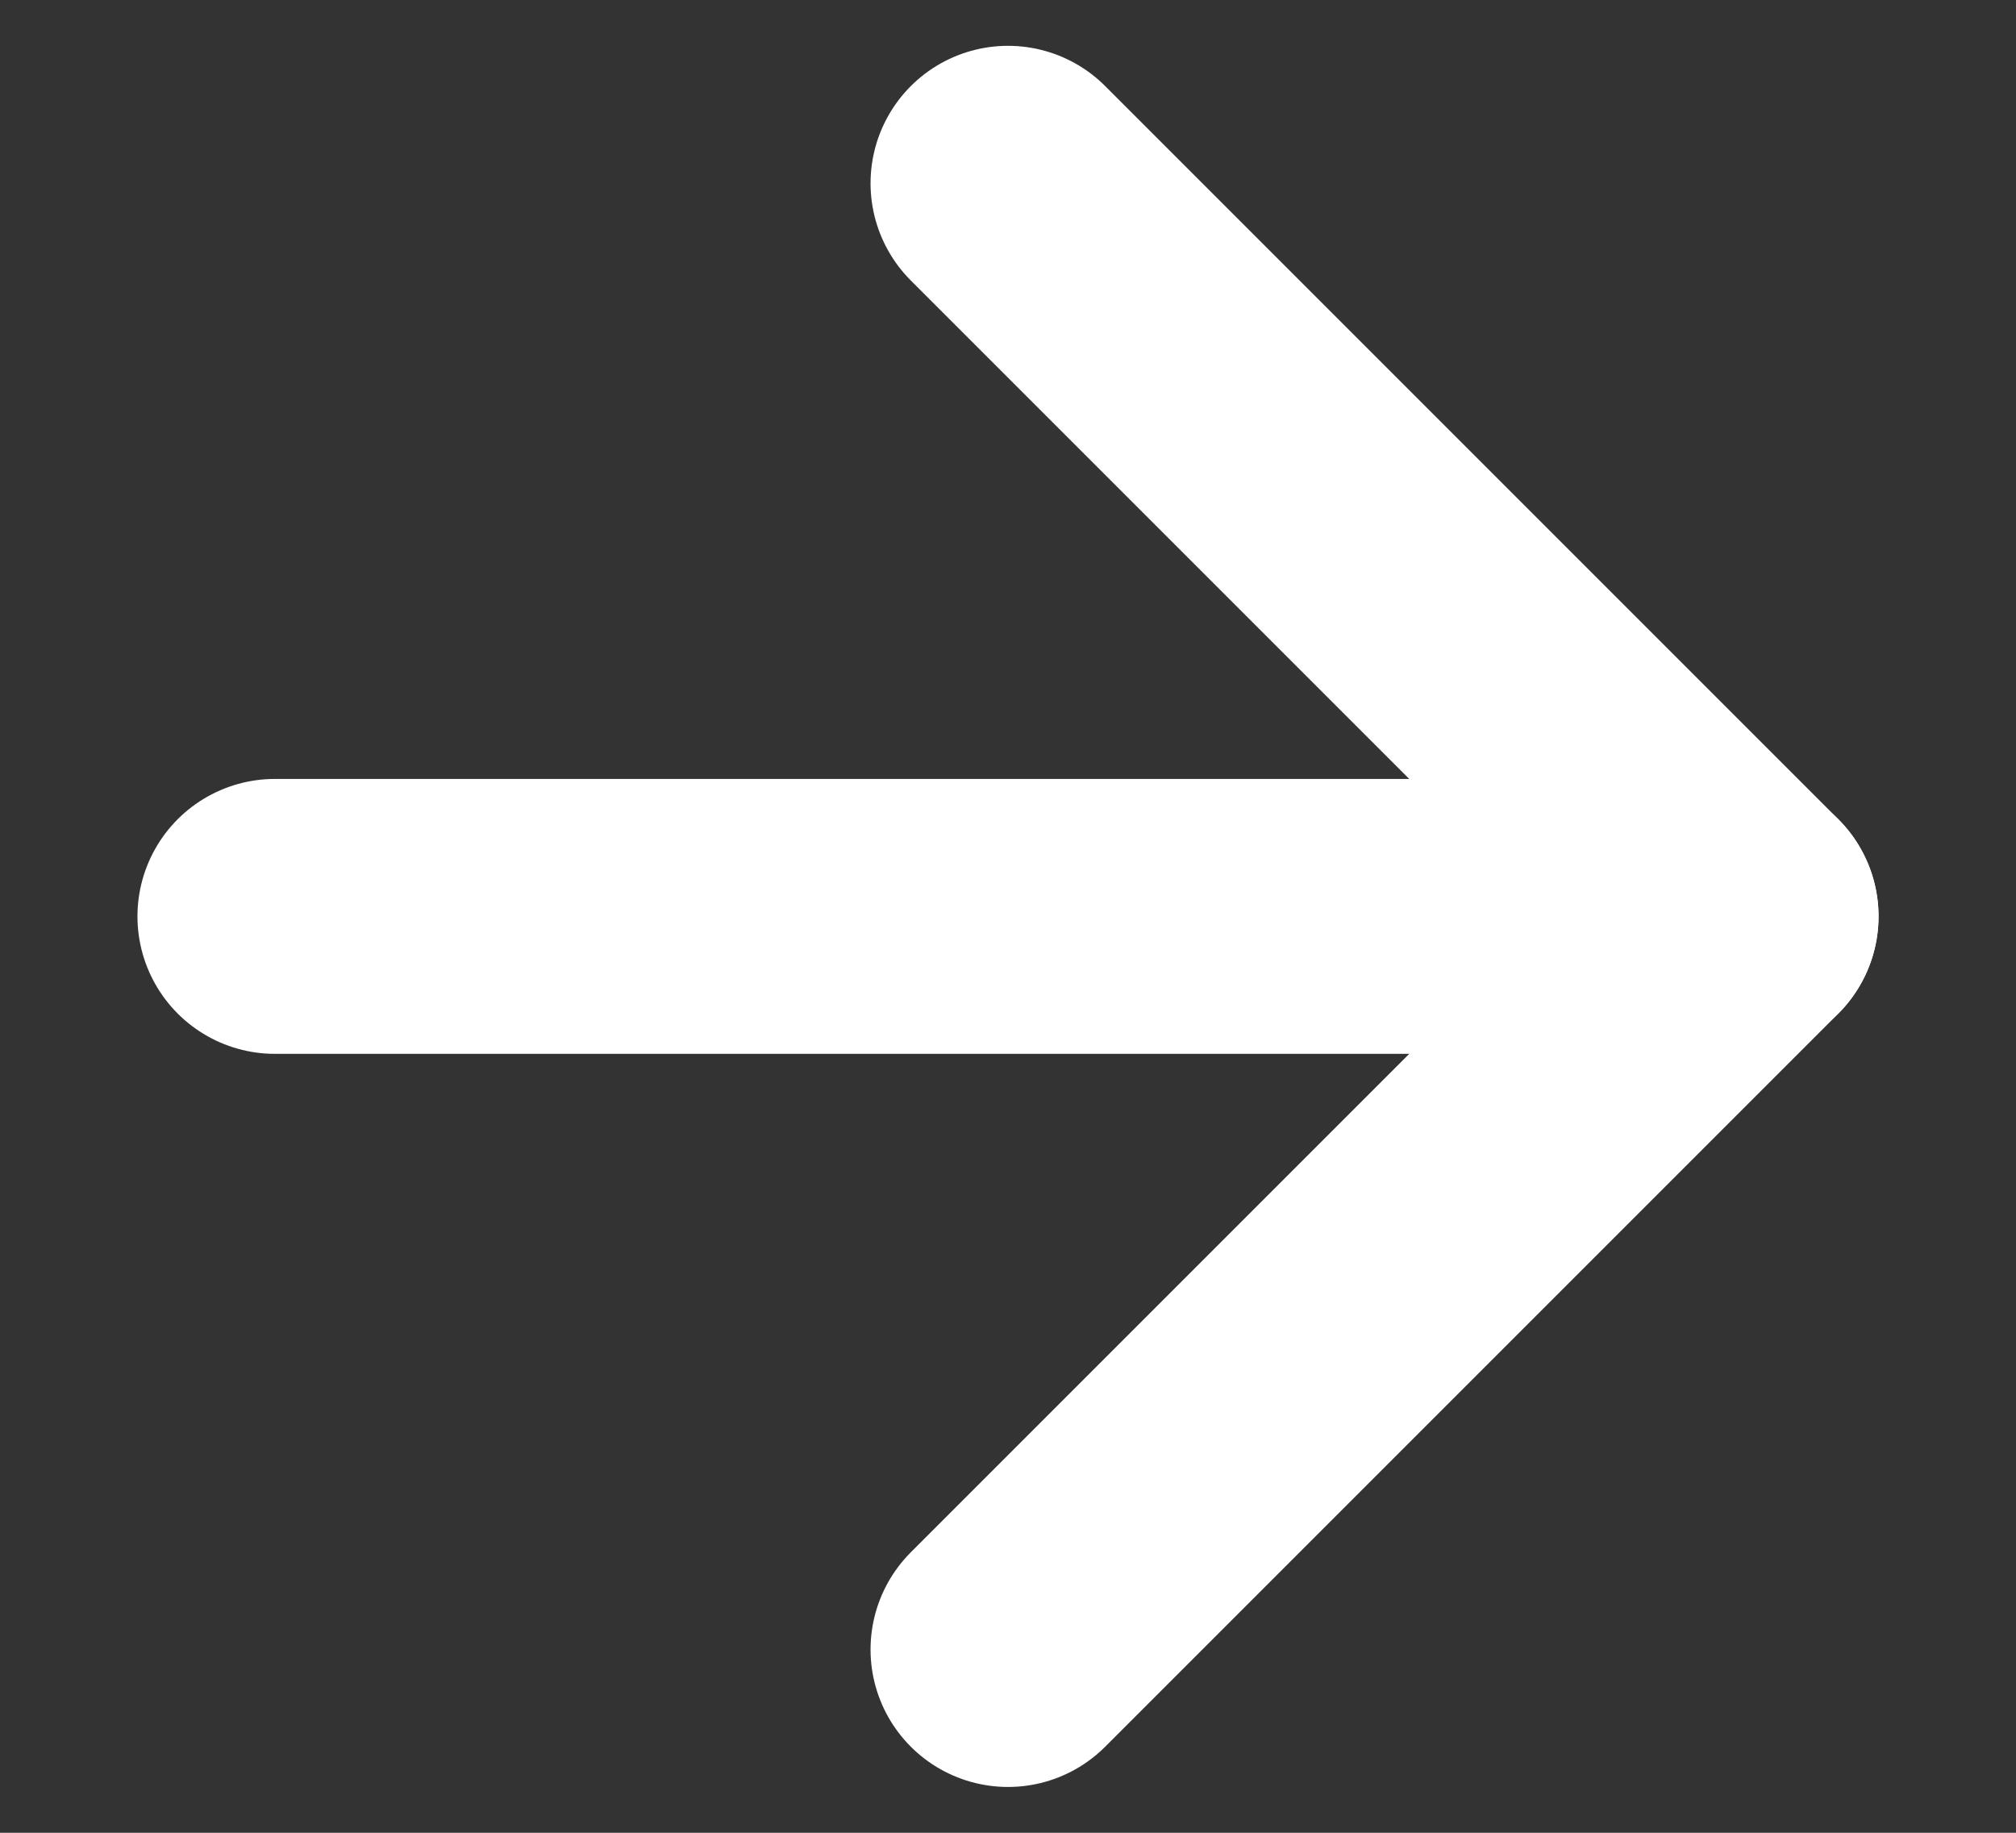 <svg viewBox="0 0 11 10" fill="none" stroke="white" xmlns="http://www.w3.org/2000/svg">
<rect x="0" y="0" width="11" height="10" fill="#333333" stroke="none"/>
<path d="M5.5 1L9.5 5L5.5 9" stroke-width="1.5" stroke-linecap="round" stroke-linejoin="round"/>
<path d="M9.5 5L1.5 5" stroke-width="1.5" stroke-linecap="round" stroke-linejoin="round"/>
</svg>
